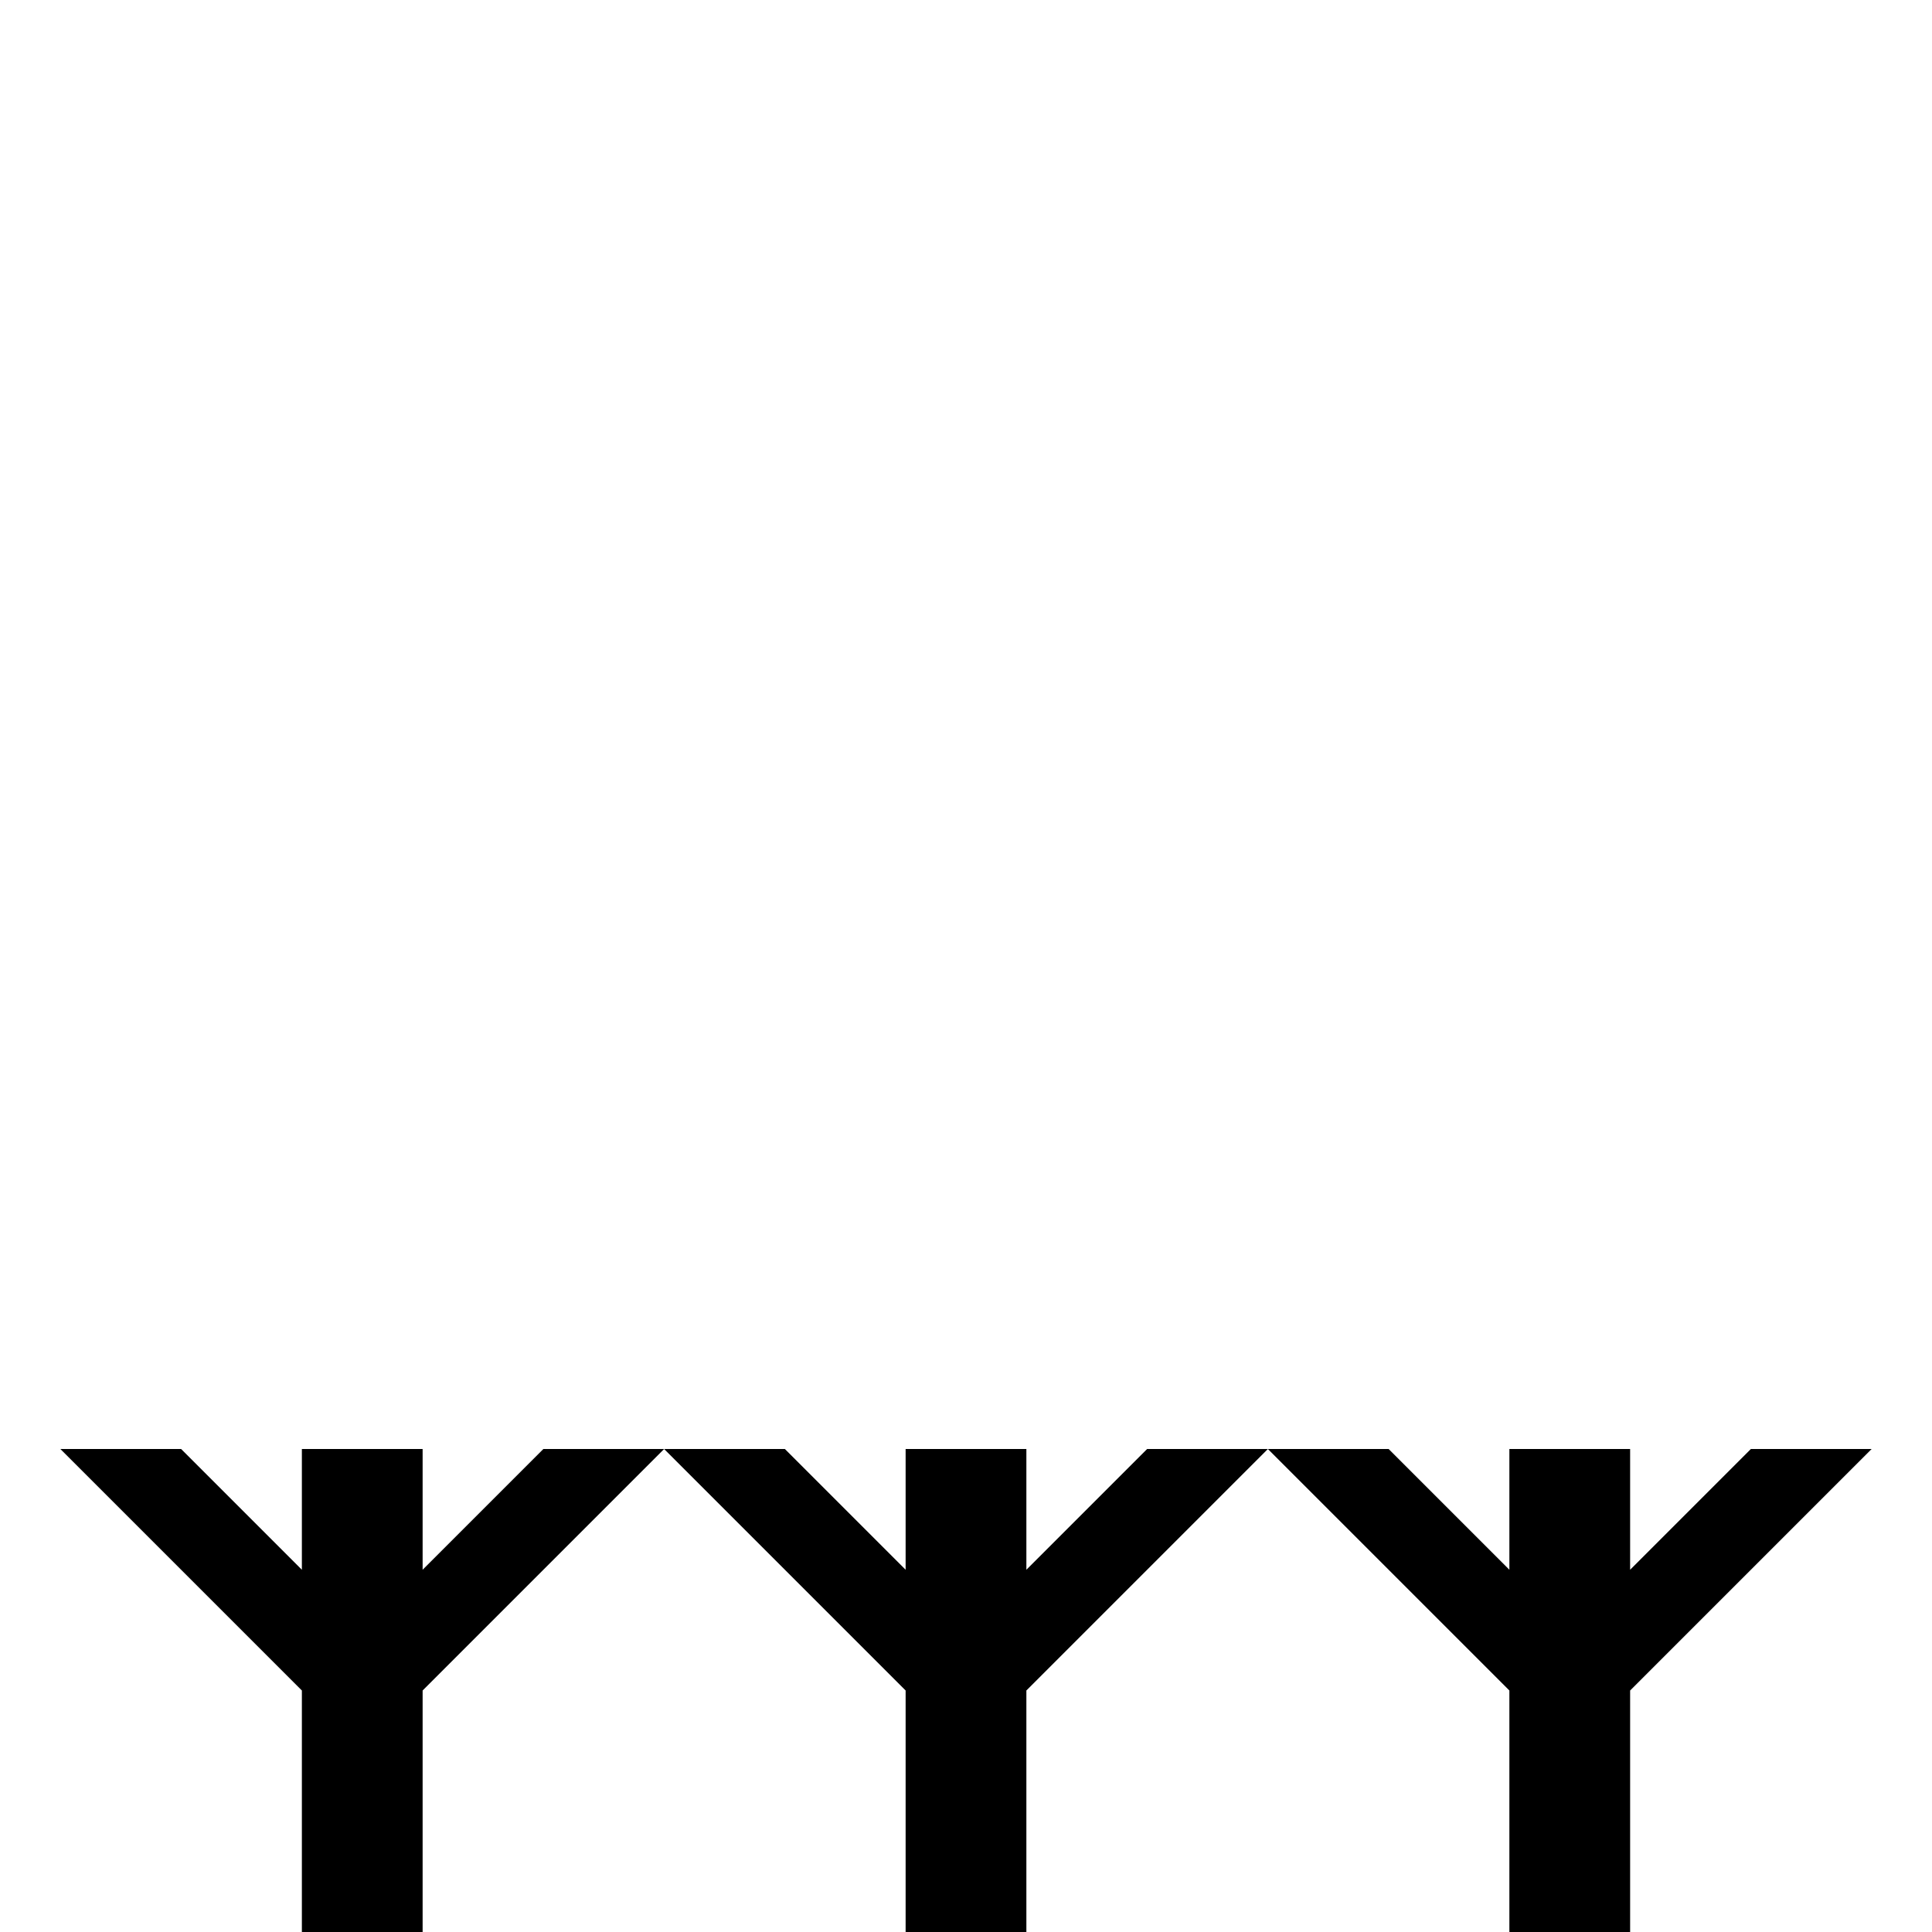<svg xmlns="http://www.w3.org/2000/svg" width="32" height="32"><path d="M5 24v2l-2-2H1l4 4v4h2v-4l4-4H9l-2 2v-2Zm10 0v2l-2-2h-2l4 4v4h2v-4l4-4h-2l-2 2v-2Zm10 0v2l-2-2h-2l4 4v4h2v-4l4-4h-2l-2 2v-2Zm0 0" style="stroke:none;fill-rule:nonzero;fill:#000;fill-opacity:1"/></svg>